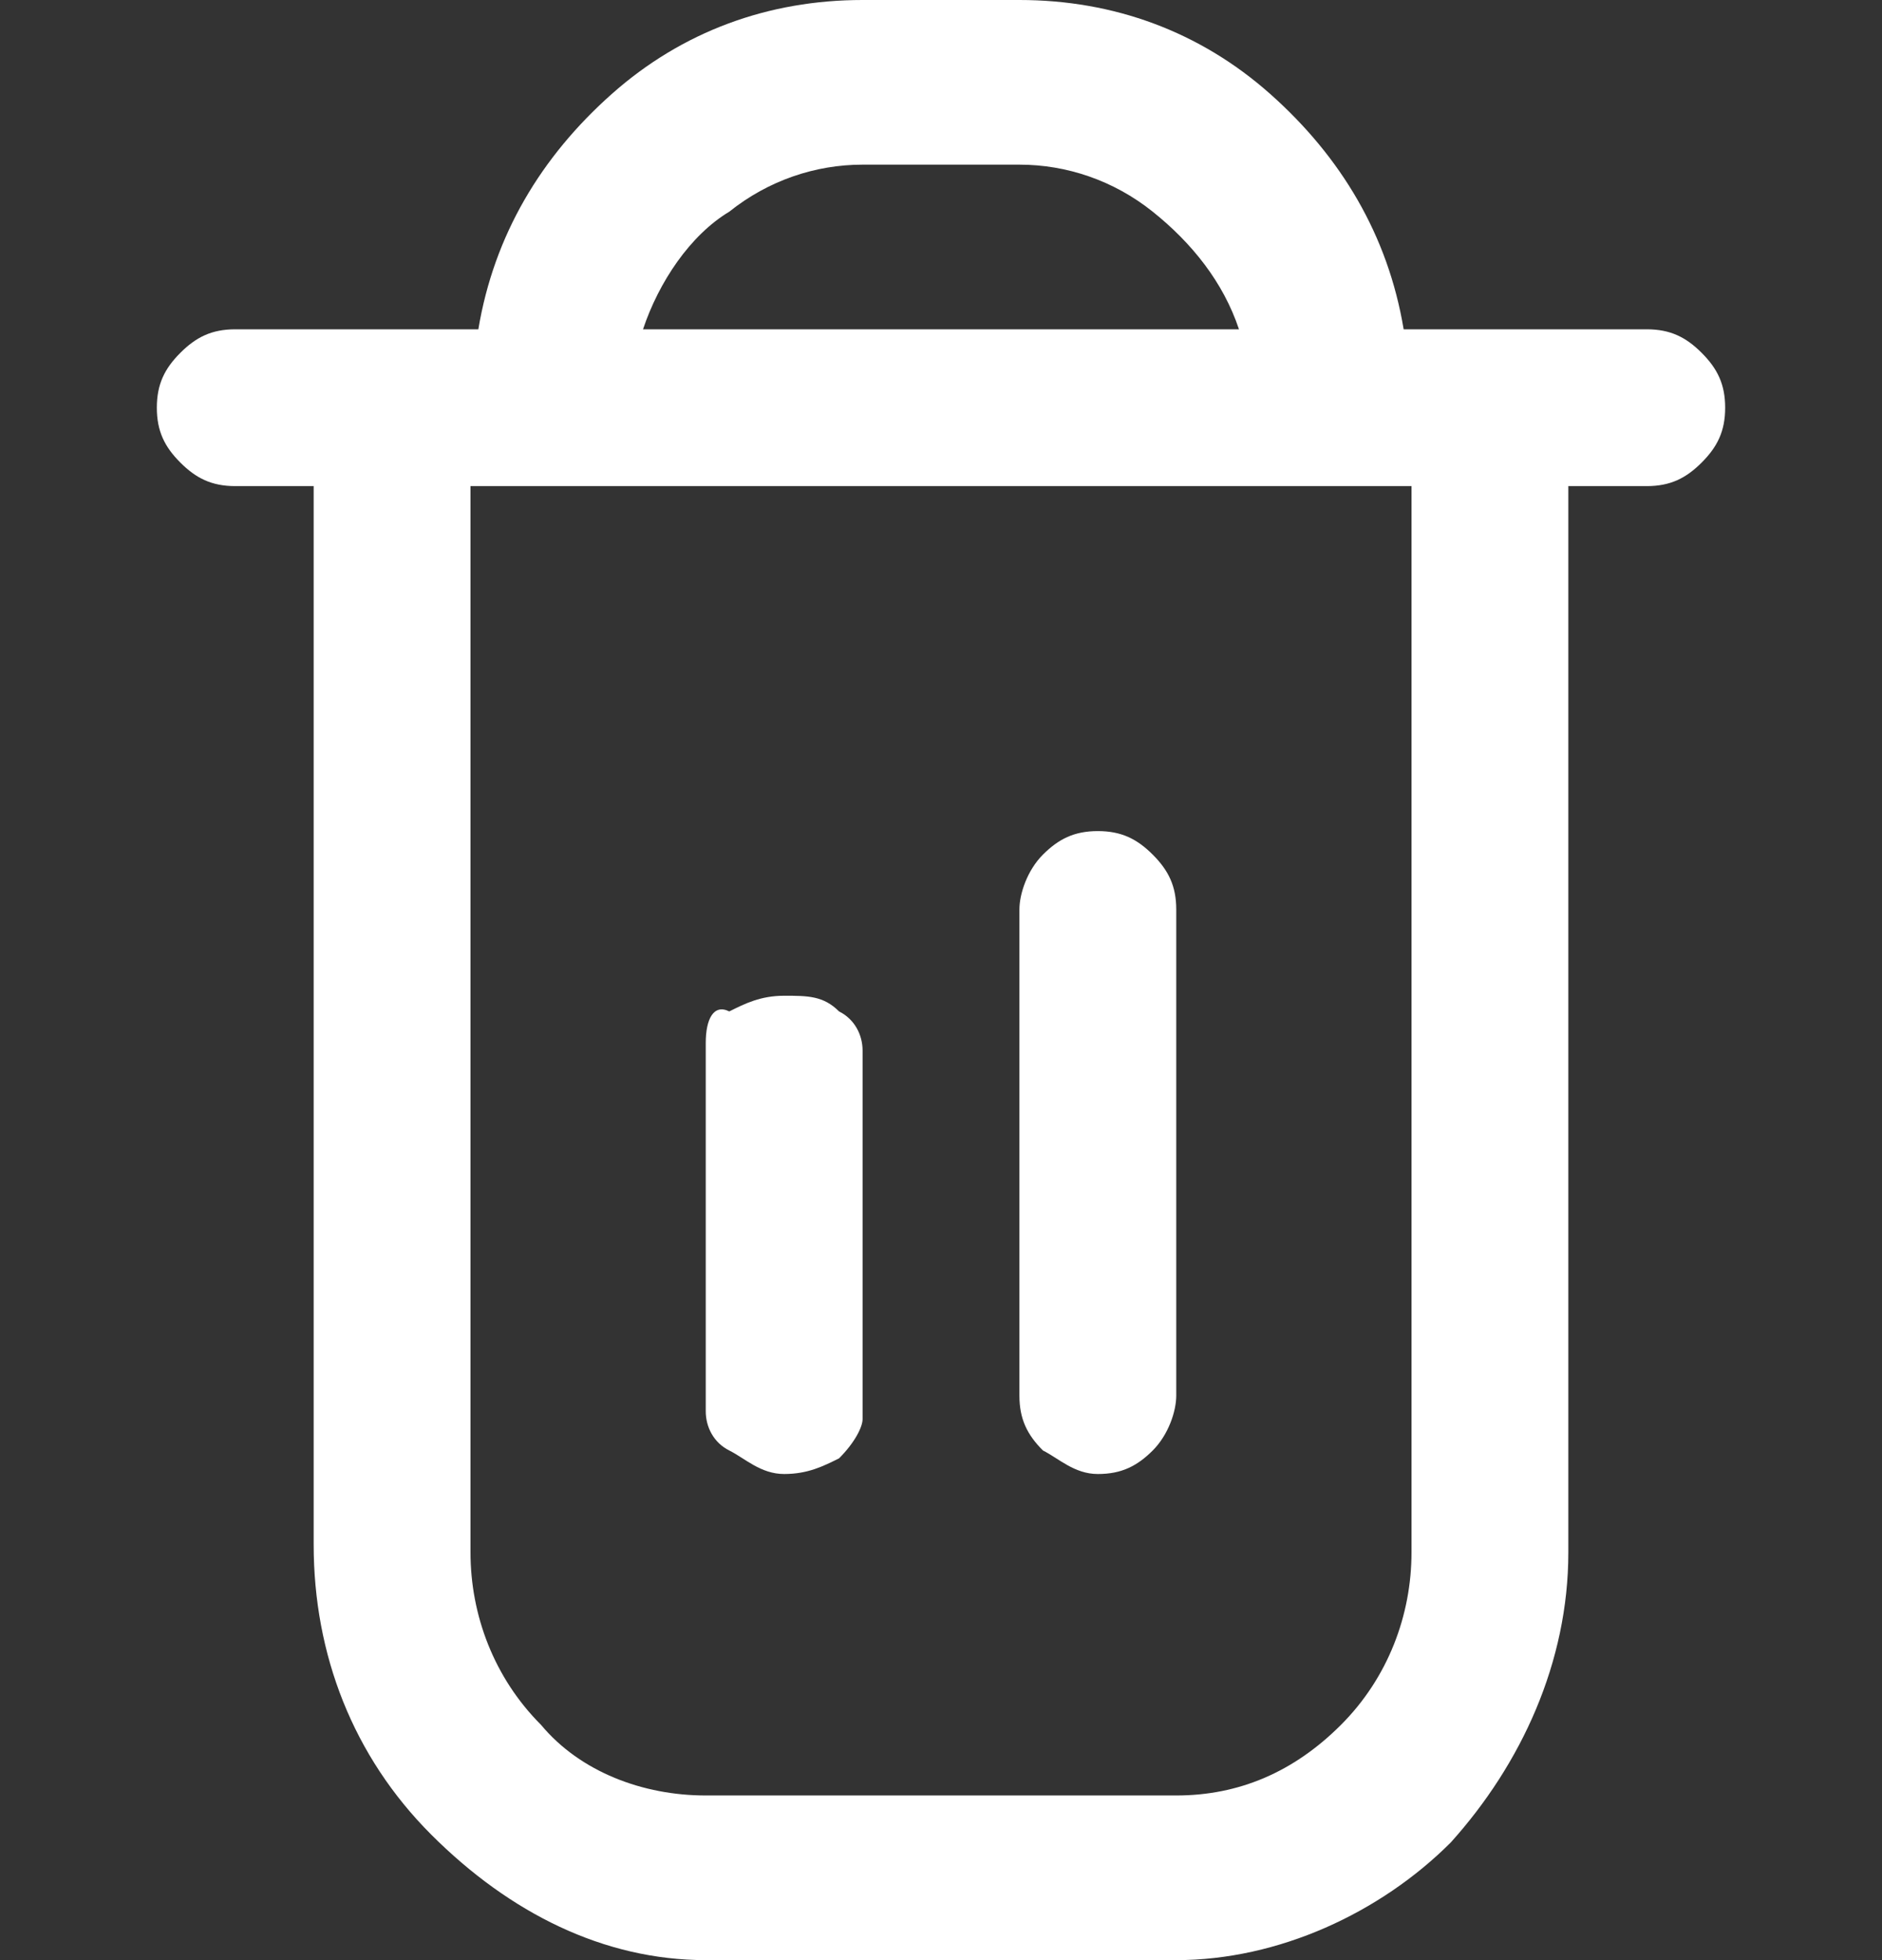 <?xml version="1.0" encoding="utf-8"?>
<!-- Generator: Adobe Illustrator 26.5.0, SVG Export Plug-In . SVG Version: 6.00 Build 0)  -->
<svg version="1.1" id="Capa_1" xmlns="http://www.w3.org/2000/svg" xmlns:xlink="http://www.w3.org/1999/xlink" x="0px" y="0px"
	 viewBox="0 0 24 25" style="enable-background:new 0 0 24 25;" xml:space="preserve">
<rect x="0" y="0" width="24" height="25" fill="#333333" stroke="none"/>
<style type="text/css">
	.st0{clip-path:url(#SVGID_00000128486668377334638460000015942643984296569767_);}
	.st1{fill:#FFFFFF;}
</style>
<g>
	<g>
		<defs>
			<rect id="SVGID_1_" width="24" height="25"/>
		</defs>
		<clipPath id="SVGID_00000048491300517635441720000011437585935123424902_">
			<use xlink:href="#SVGID_1_"  style="overflow:visible;"/>
		</clipPath>
		<g style="clip-path:url(#SVGID_00000048491300517635441720000011437585935123424902_);">
			<path class="st1" d="M21,4.2h-3.1c-0.2-1.2-0.8-2.2-1.7-3C15.3,0.4,14.2,0,13,0h-2C9.8,0,8.7,0.4,7.8,1.2S6.3,3,6.1,4.2H3
				c-0.3,0-0.5,0.1-0.7,0.3C2.1,4.7,2,4.9,2,5.2c0,0.3,0.1,0.5,0.3,0.7C2.5,6.1,2.7,6.2,3,6.2h1v13.5c0,1.4,0.5,2.7,1.5,3.7
				S7.7,25,9,25h6c1.3,0,2.6-0.6,3.5-1.5c0.9-1,1.5-2.3,1.5-3.7V6.2h1c0.3,0,0.5-0.1,0.7-0.3S22,5.5,22,5.2s-0.1-0.5-0.3-0.7
				C21.5,4.3,21.3,4.2,21,4.2z M11,2.1h2c0.6,0,1.2,0.2,1.7,0.6s0.9,0.9,1.1,1.5H8.2C8.4,3.6,8.8,3,9.3,2.7C9.8,2.3,10.4,2.1,11,2.1
				z M18,19.8c0,0.8-0.3,1.6-0.9,2.2s-1.3,0.9-2.1,0.9H9c-0.8,0-1.6-0.3-2.1-0.9C6.3,21.4,6,20.6,6,19.8V6.2h12V19.8z"/>
			<path class="st1" d="M10,18.8c0.3,0,0.5-0.1,0.7-0.2c0.2-0.2,0.3-0.4,0.3-0.5v-4.7c0-0.2-0.1-0.4-0.3-0.5
				c-0.2-0.2-0.4-0.2-0.7-0.2s-0.5,0.1-0.7,0.2C9.1,12.8,9,13,9,13.3V18c0,0.2,0.1,0.4,0.3,0.5S9.7,18.8,10,18.8z"/>
			<path class="st1" d="M14,18.8c0.3,0,0.5-0.1,0.7-0.3c0.2-0.2,0.3-0.5,0.3-0.7v-6.2c0-0.3-0.1-0.5-0.3-0.7s-0.4-0.3-0.7-0.3
				s-0.5,0.1-0.7,0.3S13,11.4,13,11.6v6.2c0,0.3,0.1,0.5,0.3,0.7C13.5,18.6,13.7,18.8,14,18.8z"/>
		</g>
	</g>
</g>
</svg>
